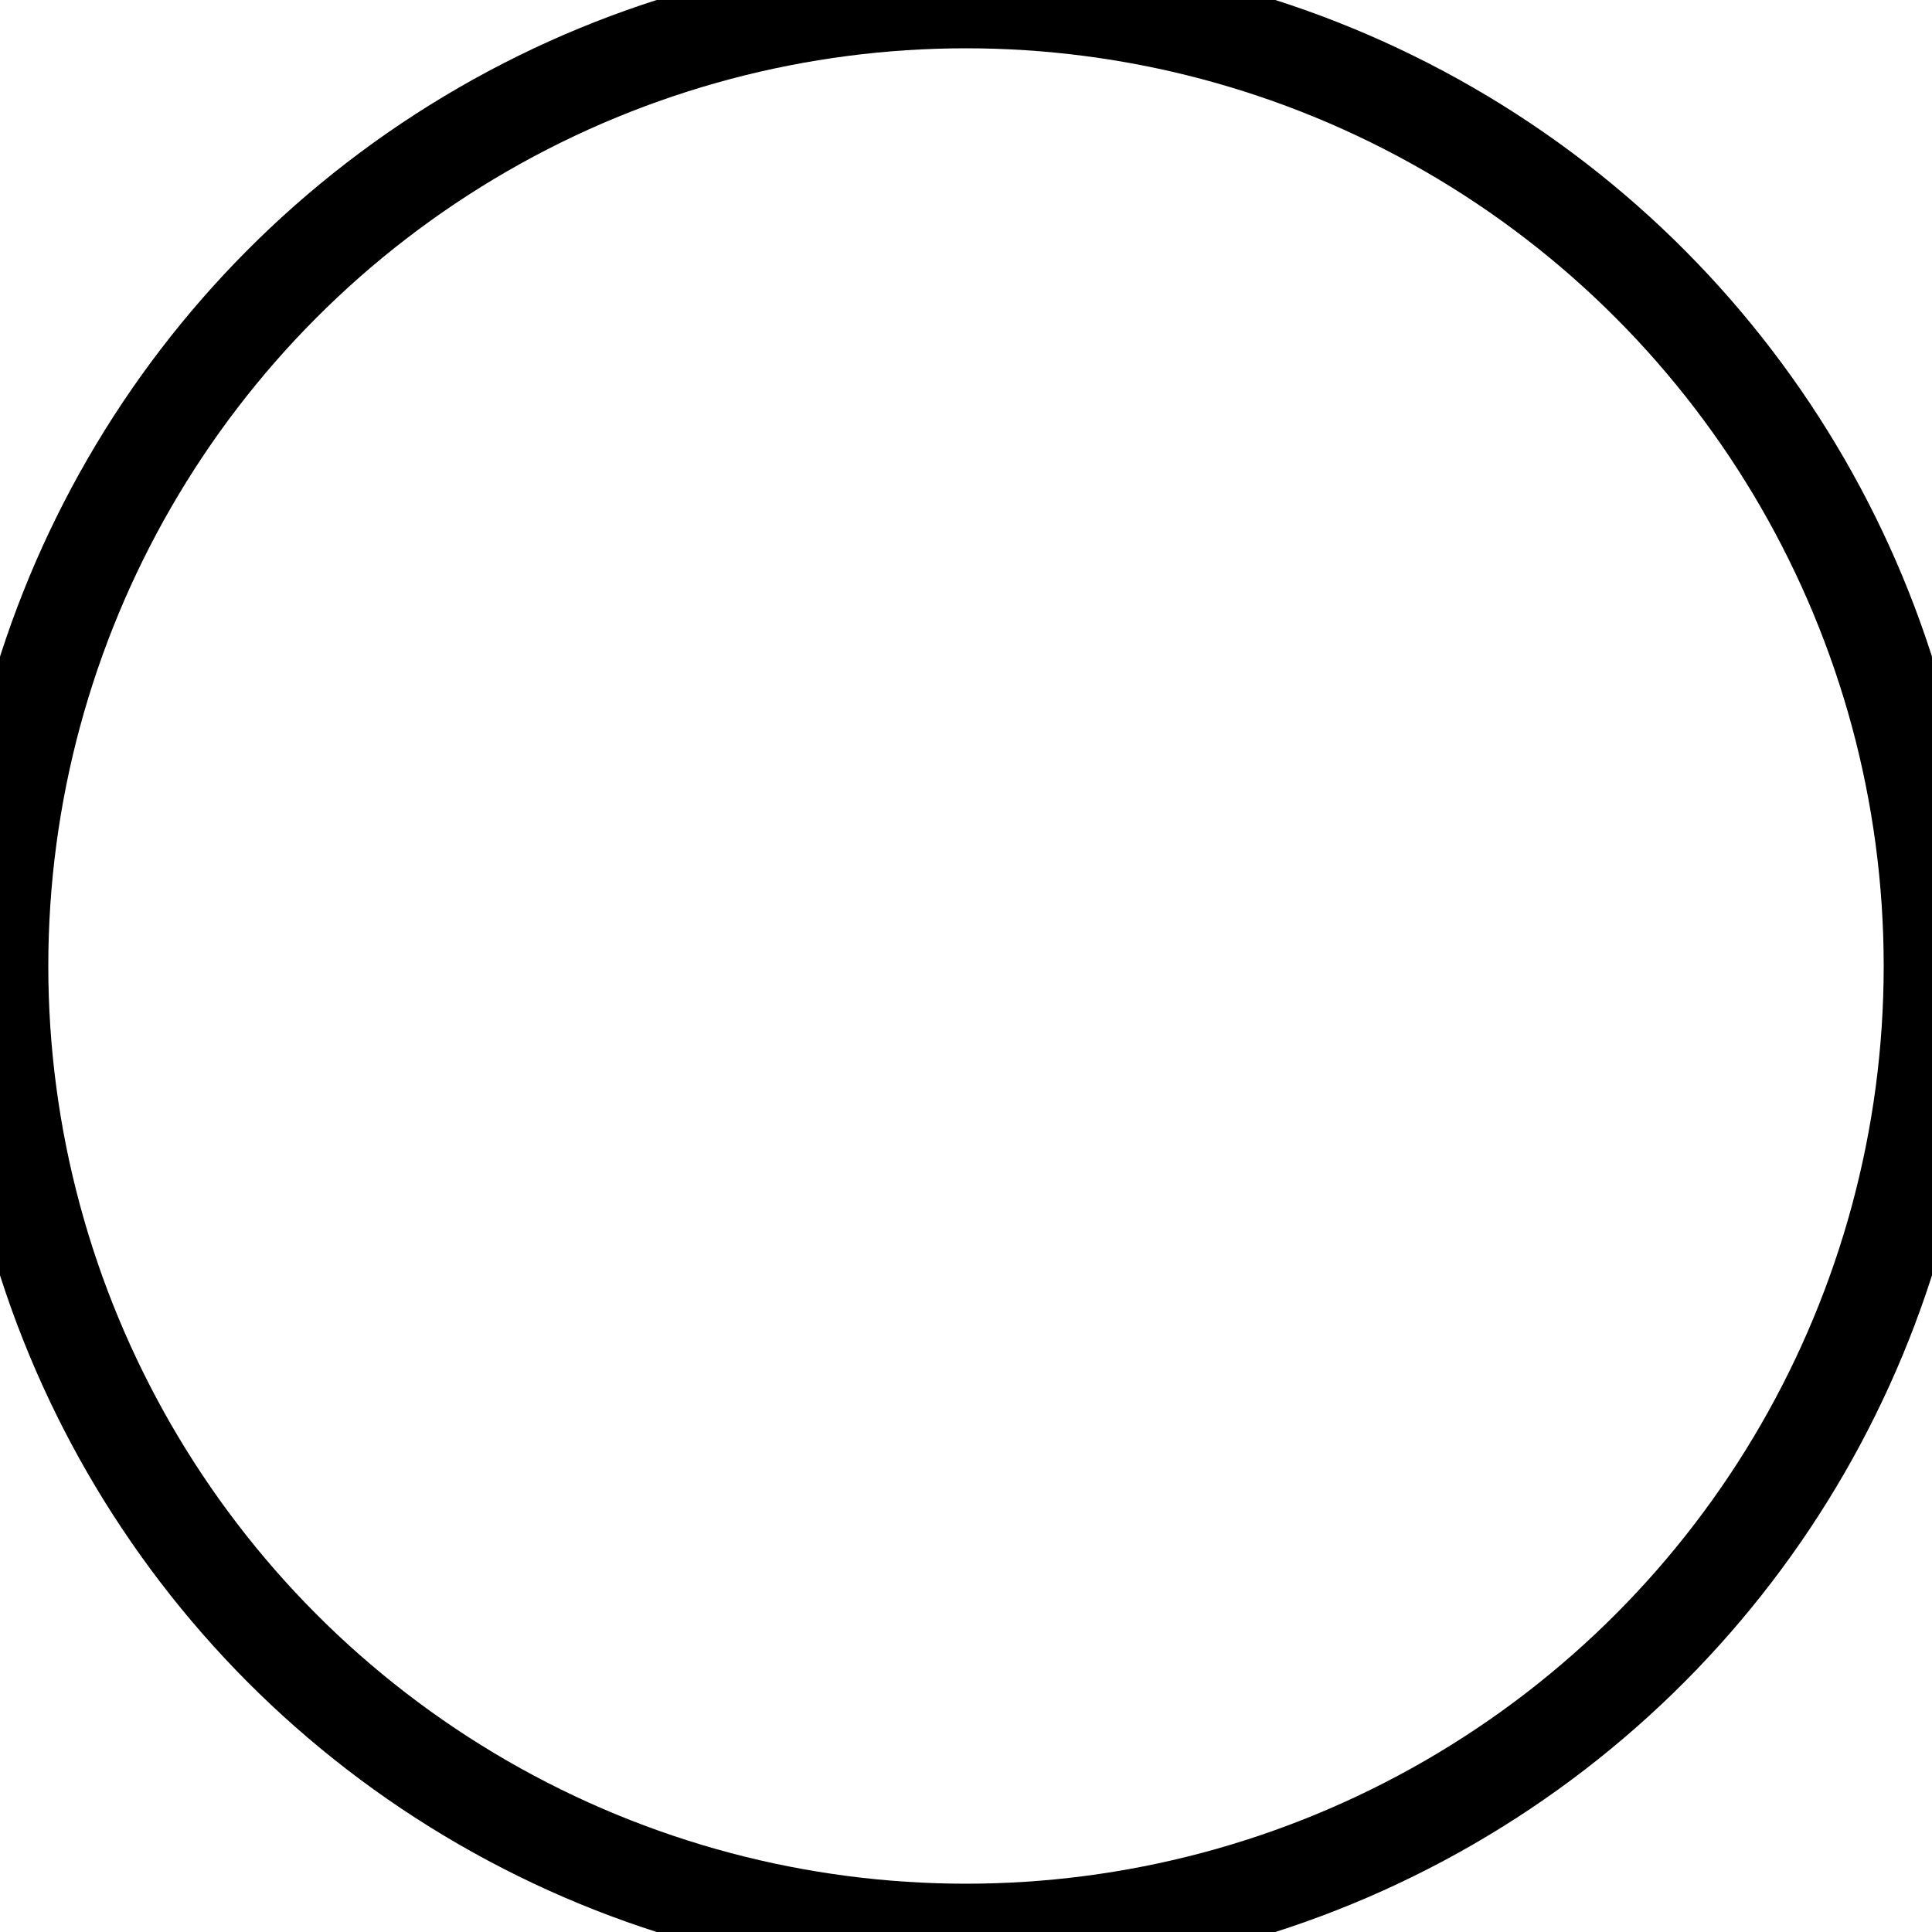 <?xml version="1.0" encoding="utf-8"?>
<!--
  ~ Copyright 2017 Red Hat, Inc. and/or its affiliates.
  ~
  ~ Licensed under the Apache License, Version 2.0 (the "License");
  ~ you may not use this file except in compliance with the License.
  ~ You may obtain a copy of the License at
  ~
  ~   http://www.apache.org/licenses/LICENSE-2.0
  ~
  ~ Unless required by applicable law or agreed to in writing, software
  ~ distributed under the License is distributed on an "AS IS" BASIS,
  ~ WITHOUT WARRANTIES OR CONDITIONS OF ANY KIND, either express or implied.
  ~ See the License for the specific language governing permissions and
  ~ limitations under the License.
  -->
<svg id="eventStart" version="1.1" xmlns="http://www.w3.org/2000/svg" xmlns:xlink="http://www.w3.org/1999/xlink"
		 xmlns:stunner="http://www.kie.org/2017/stunner"
		 x="0" y="0" width="30px" height="30px" viewBox="0 0 30 30">
	<circle cx="15px" cy="15px" r="15px" style="fill:none; stroke: black; stroke-width: 1.5;"/>
	<g stunner:layout="CENTER" transform="translate(4,3) scale(0.05,0.05)" style="opacity:1">
		<use xlink:href="event-signal.svg#eventSignal"/>
	</g>
	<g stunner:layout="CENTER" transform="translate(4,4) scale(0.05,0.05)" style="opacity:1">
		<use xlink:href="event-timer.svg#eventTimer"/>
	</g>
</svg>
